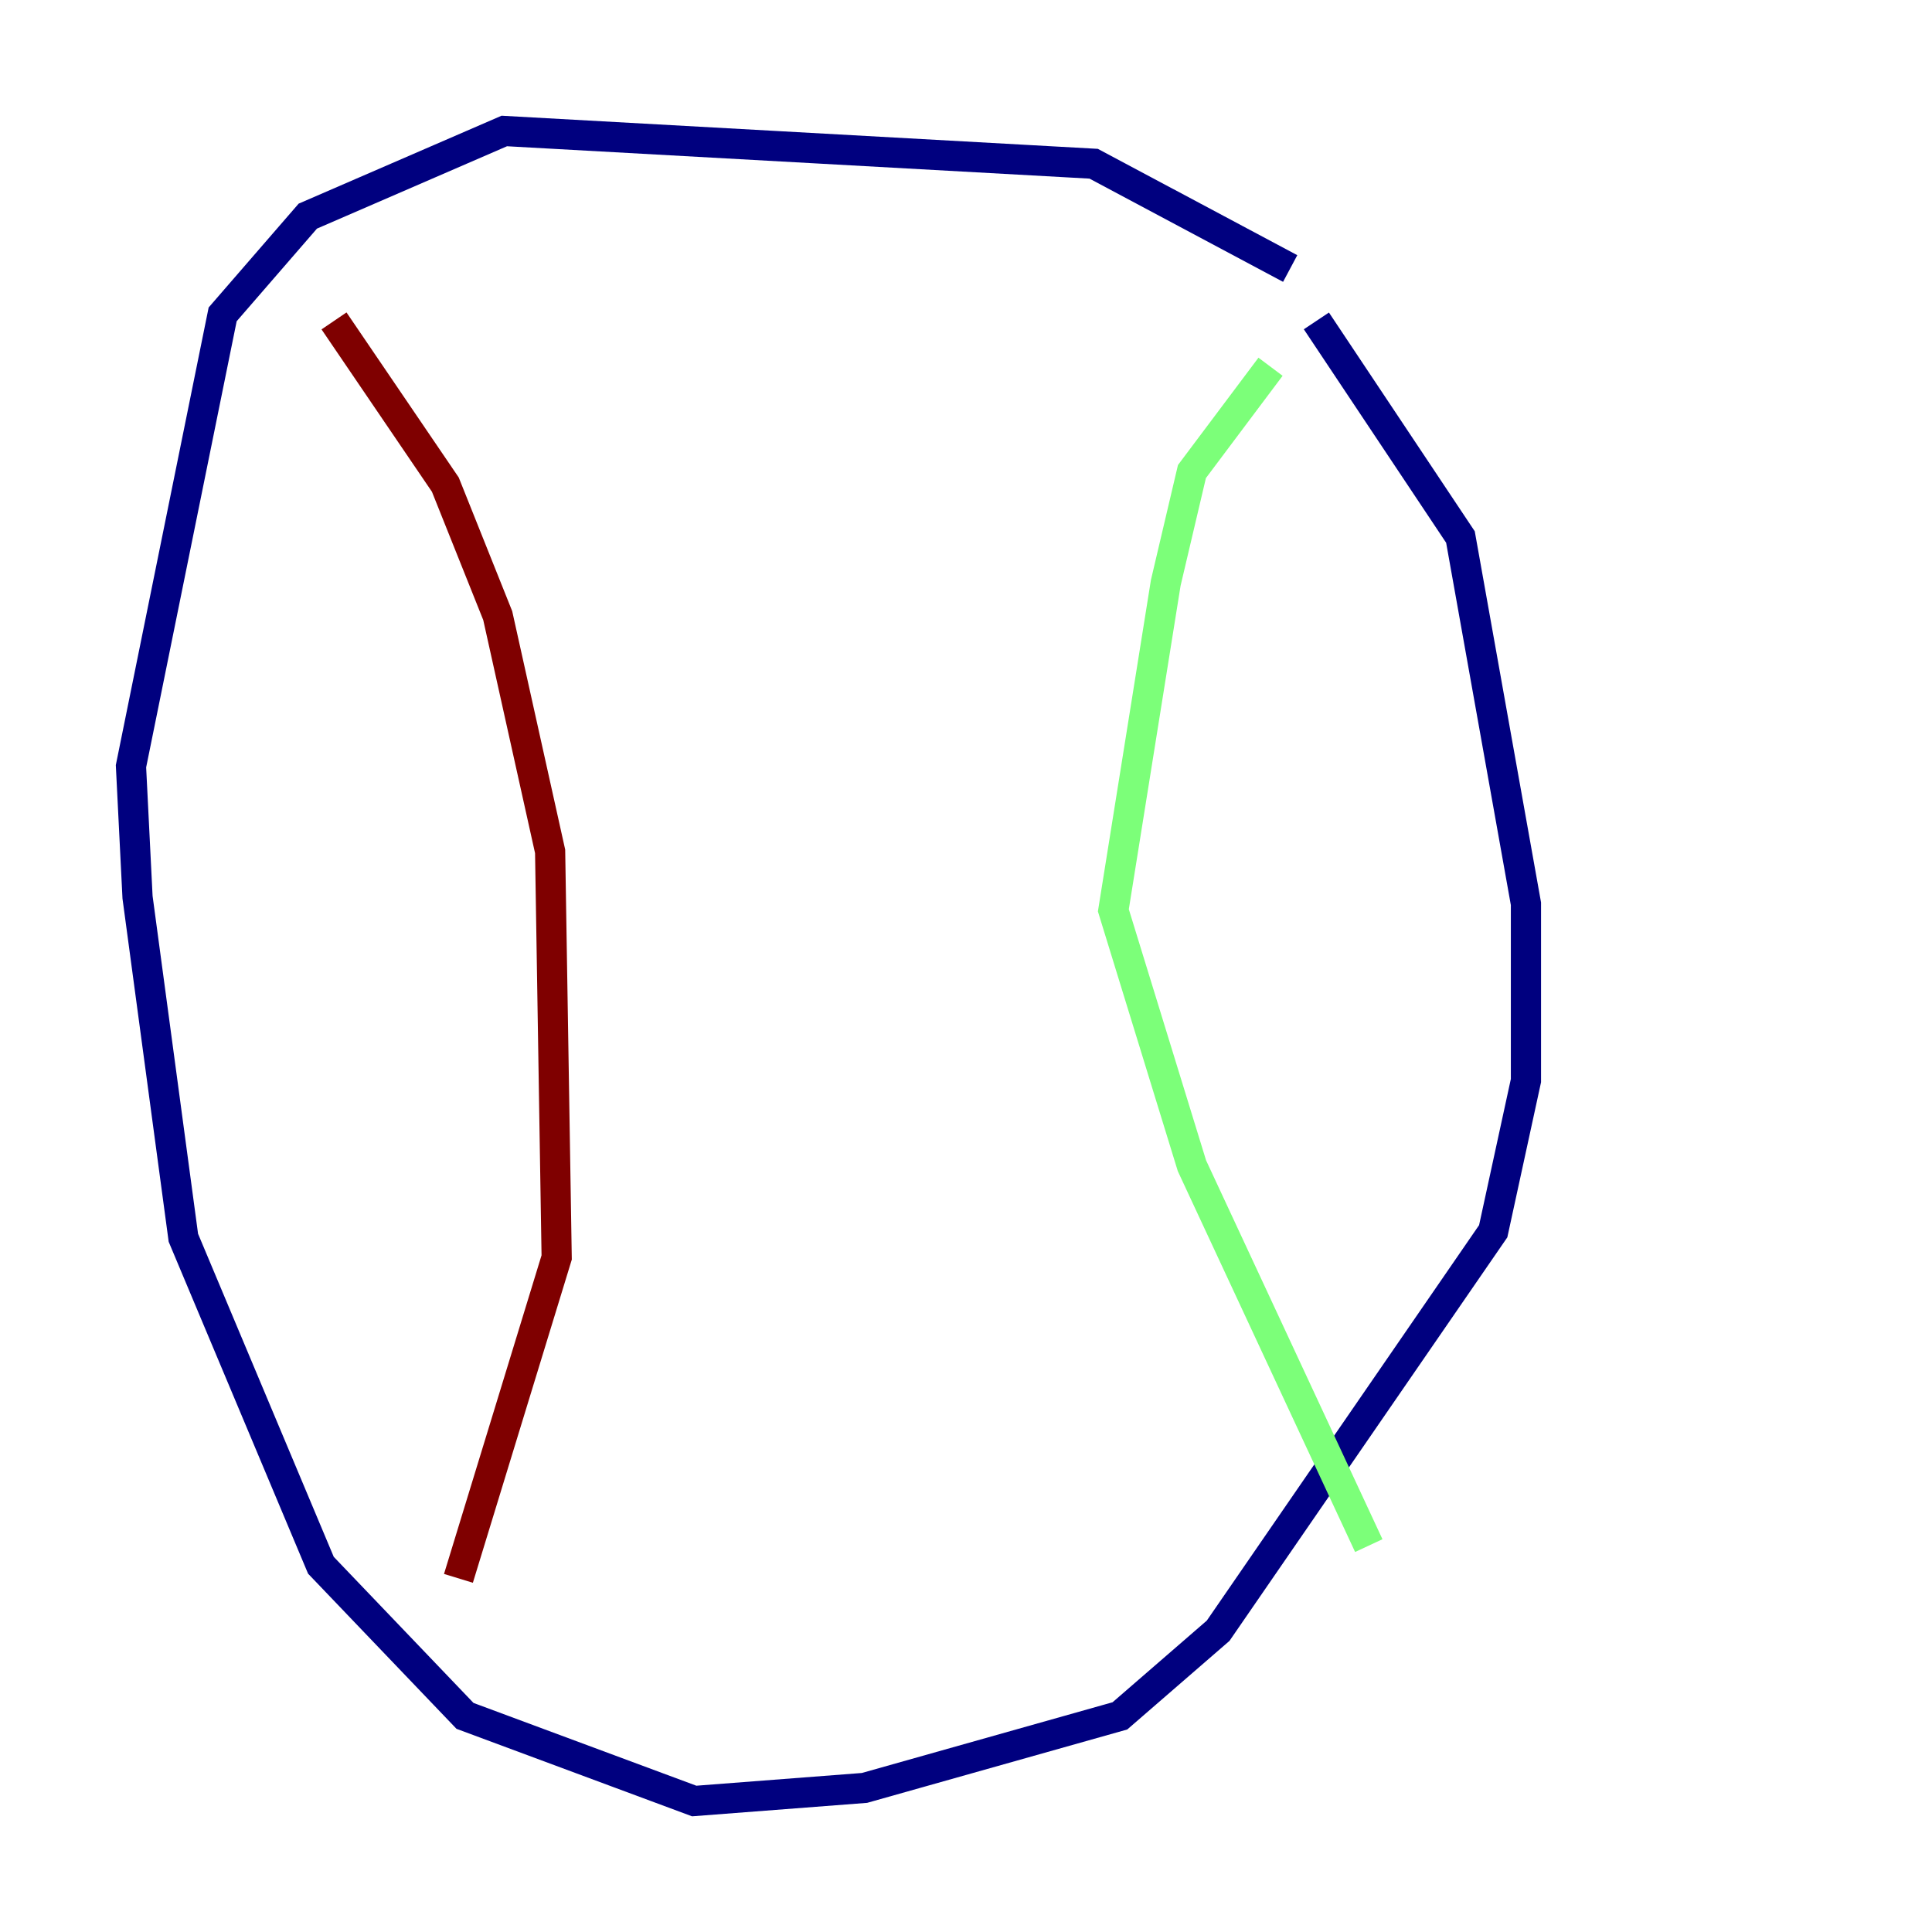 <?xml version="1.0" encoding="utf-8" ?>
<svg baseProfile="tiny" height="128" version="1.2" viewBox="0,0,128,128" width="128" xmlns="http://www.w3.org/2000/svg" xmlns:ev="http://www.w3.org/2001/xml-events" xmlns:xlink="http://www.w3.org/1999/xlink"><defs /><polyline fill="none" points="85.478,17.79 72.461,10.848 33.41,8.678 20.393,14.319 14.752,20.827 8.678,50.766 9.112,59.444 12.149,82.007 21.261,103.702 30.807,113.681 45.993,119.322 57.275,118.454 74.197,113.681 80.705,108.041 98.929,81.573 101.098,71.593 101.098,59.878 96.759,35.58 87.214,21.261" stroke="#00007f" stroke-width="2" /><polyline fill="none" points="84.176,24.298 78.969,31.241 77.234,38.617 73.763,60.312 78.969,77.234 90.685,102.4" stroke="#7cff79" stroke-width="2" /><polyline fill="none" points="22.129,21.261 29.505,32.108 32.976,40.786 36.447,56.407 36.881,83.308 30.373,104.57" stroke="#7f0000" stroke-width="2" /></svg>